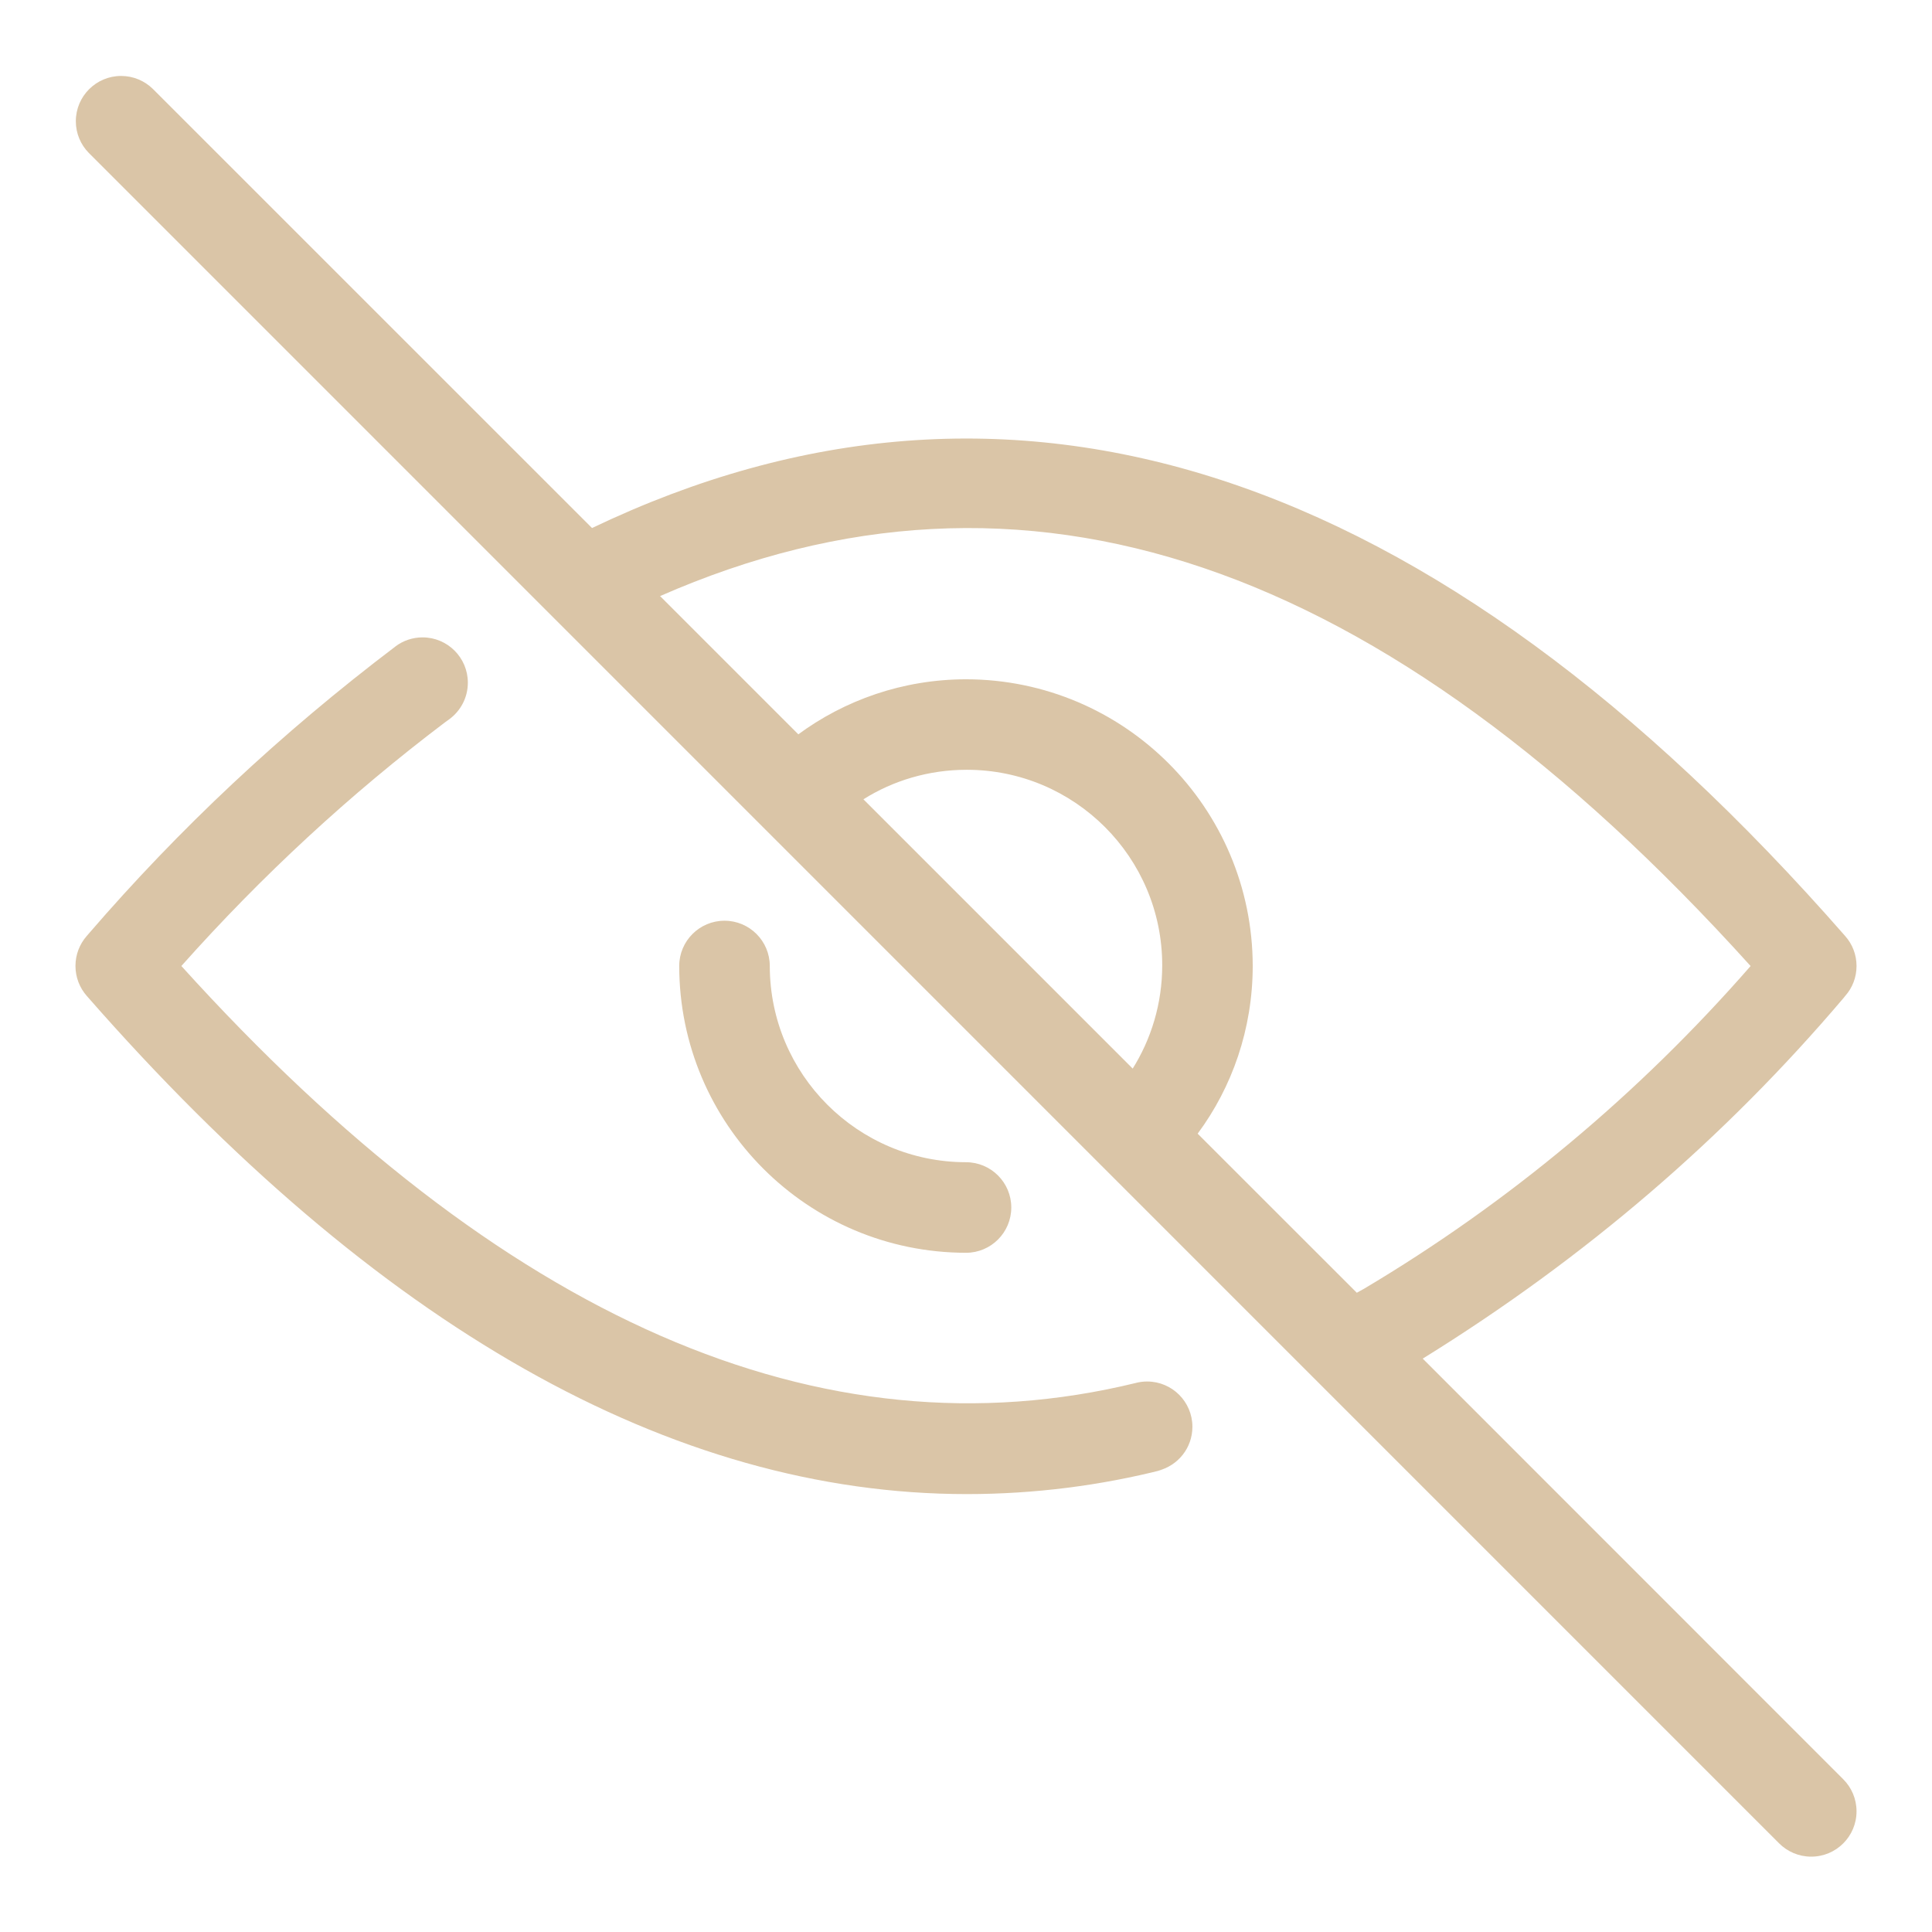 <?xml version="1.0" encoding="utf-8"?>
<svg fill="#dac5a7" width="800px" height="800px" viewBox="0 0 32 32" version="1.1" xmlns="http://www.w3.org/2000/svg">
<path d="M18.822 22.904c-5.215 1.275-10.524-1.051-15.818-6.904 1.337-1.501 2.79-2.843 4.364-4.034l0.076-0.055c0.186-0.138 0.305-0.357 0.305-0.604 0-0.414-0.336-0.75-0.75-0.75-0.166 0-0.32 0.054-0.444 0.146l0.002-0.001c-1.91 1.447-3.588 3.024-5.086 4.761l-0.036 0.042c-0.115 0.131-0.185 0.305-0.185 0.494s0.070 0.363 0.186 0.495l-0.001-0.001c4.803 5.488 9.693 8.254 14.582 8.254 1.123-0.001 2.212-0.142 3.252-0.406l-0.092 0.020c0.332-0.082 0.573-0.377 0.573-0.729 0-0.414-0.336-0.75-0.75-0.75-0.064 0-0.125 0.008-0.184 0.023l0.005-0.001zM16.75 20c-0-0.414-0.336-0.75-0.75-0.75v0c-1.794-0.002-3.248-1.456-3.25-3.25v-0c0-0.414-0.336-0.75-0.75-0.75s-0.75 0.336-0.75 0.75v0c0.003 2.622 2.128 4.747 4.75 4.75h0c0.414-0 0.75-0.336 0.75-0.75v0zM23.565 22.503c2.701-1.672 5.010-3.665 6.965-5.967l0.034-0.042c0.116-0.131 0.186-0.304 0.186-0.494s-0.070-0.363-0.187-0.495l0.001 0.001c-6.844-7.82-13.822-10.081-20.758-6.76l-7.277-7.276c-0.135-0.131-0.32-0.212-0.523-0.212-0.414 0-0.75 0.336-0.75 0.75 0 0.203 0.081 0.388 0.213 0.523l27.999 28.001c0.136 0.136 0.324 0.22 0.531 0.22 0.415 0 0.751-0.336 0.751-0.751 0-0.207-0.084-0.395-0.22-0.531v0zM28.996 16c-1.852 2.121-4.004 3.919-6.402 5.345l-0.121 0.067-2.636-2.635c0.569-0.767 0.911-1.731 0.912-2.776v-0c-0.003-2.622-2.128-4.747-4.75-4.75h-0c-1.045 0.002-2.009 0.344-2.789 0.921l0.013-0.009-2.29-2.29c6.027-2.647 11.95-0.64 18.062 6.127zM14.301 13.239c0.486-0.307 1.077-0.489 1.711-0.489 1.788 0 3.238 1.45 3.238 3.238 0 0.634-0.182 1.225-0.497 1.724l0.008-0.013z"></path>
</svg>